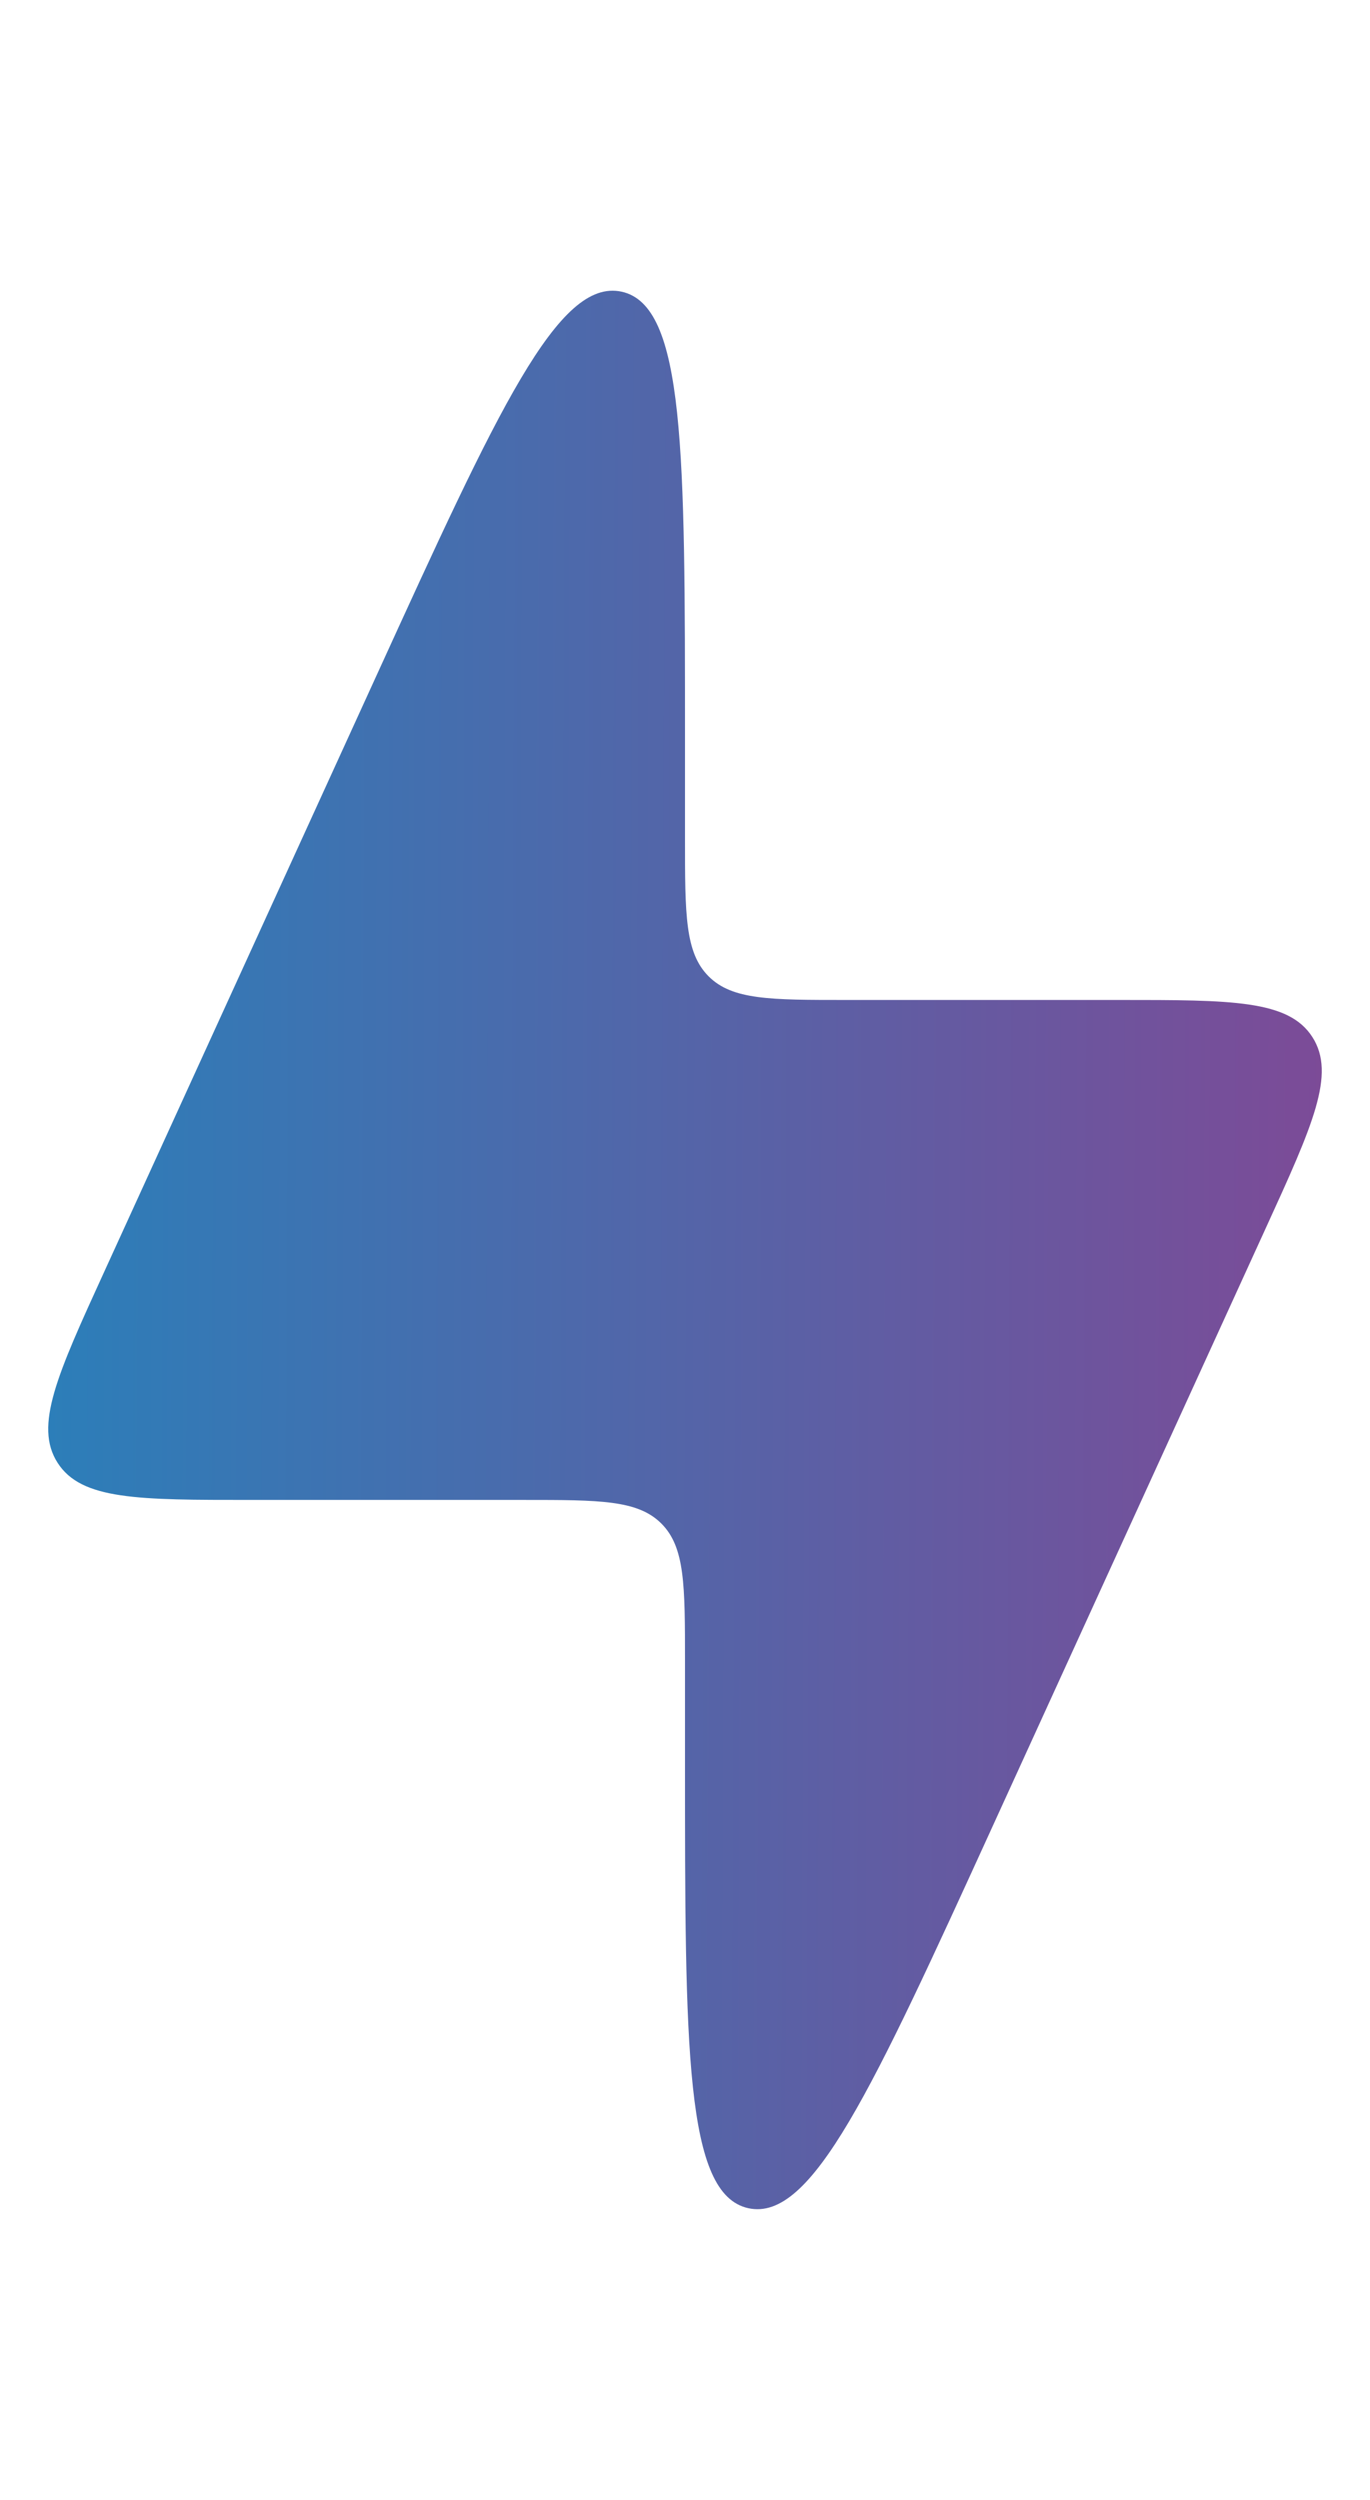 <svg width="17" height="31" viewBox="0 0 17 31" fill="none" xmlns="http://www.w3.org/2000/svg">
  <path d="M6.5 18.6H3.113C1.711 18.6 1.01 18.6 0.715 18.14C0.42 17.681 0.711 17.044 1.294 15.769L4.681 8.357C6.177 5.083 6.925 3.446 7.713 3.617C8.5 3.788 8.5 5.588 8.5 9.188V10.4C8.5 11.343 8.5 11.814 8.793 12.107C9.086 12.4 9.557 12.4 10.5 12.4H13.887C15.289 12.4 15.99 12.4 16.285 12.86C16.58 13.319 16.289 13.956 15.706 15.231L15.706 15.231L12.319 22.643C10.823 25.917 10.075 27.554 9.287 27.383C8.5 27.212 8.5 25.412 8.5 21.812V20.6C8.5 19.657 8.5 19.186 8.207 18.893C7.914 18.6 7.443 18.6 6.5 18.6Z" fill="url(#paint0_linear_2_1077)" />
  <defs>
    <linearGradient id="paint0_linear_2_1077" x1="-7.91624e-08" y1="15.5" x2="17.018" y2="15.58" gradientUnits="userSpaceOnUse">
      <stop stop-color="#2980BA" />
      <stop offset="1" stop-color="#7F4996" />
    </linearGradient>
  </defs>
</svg>